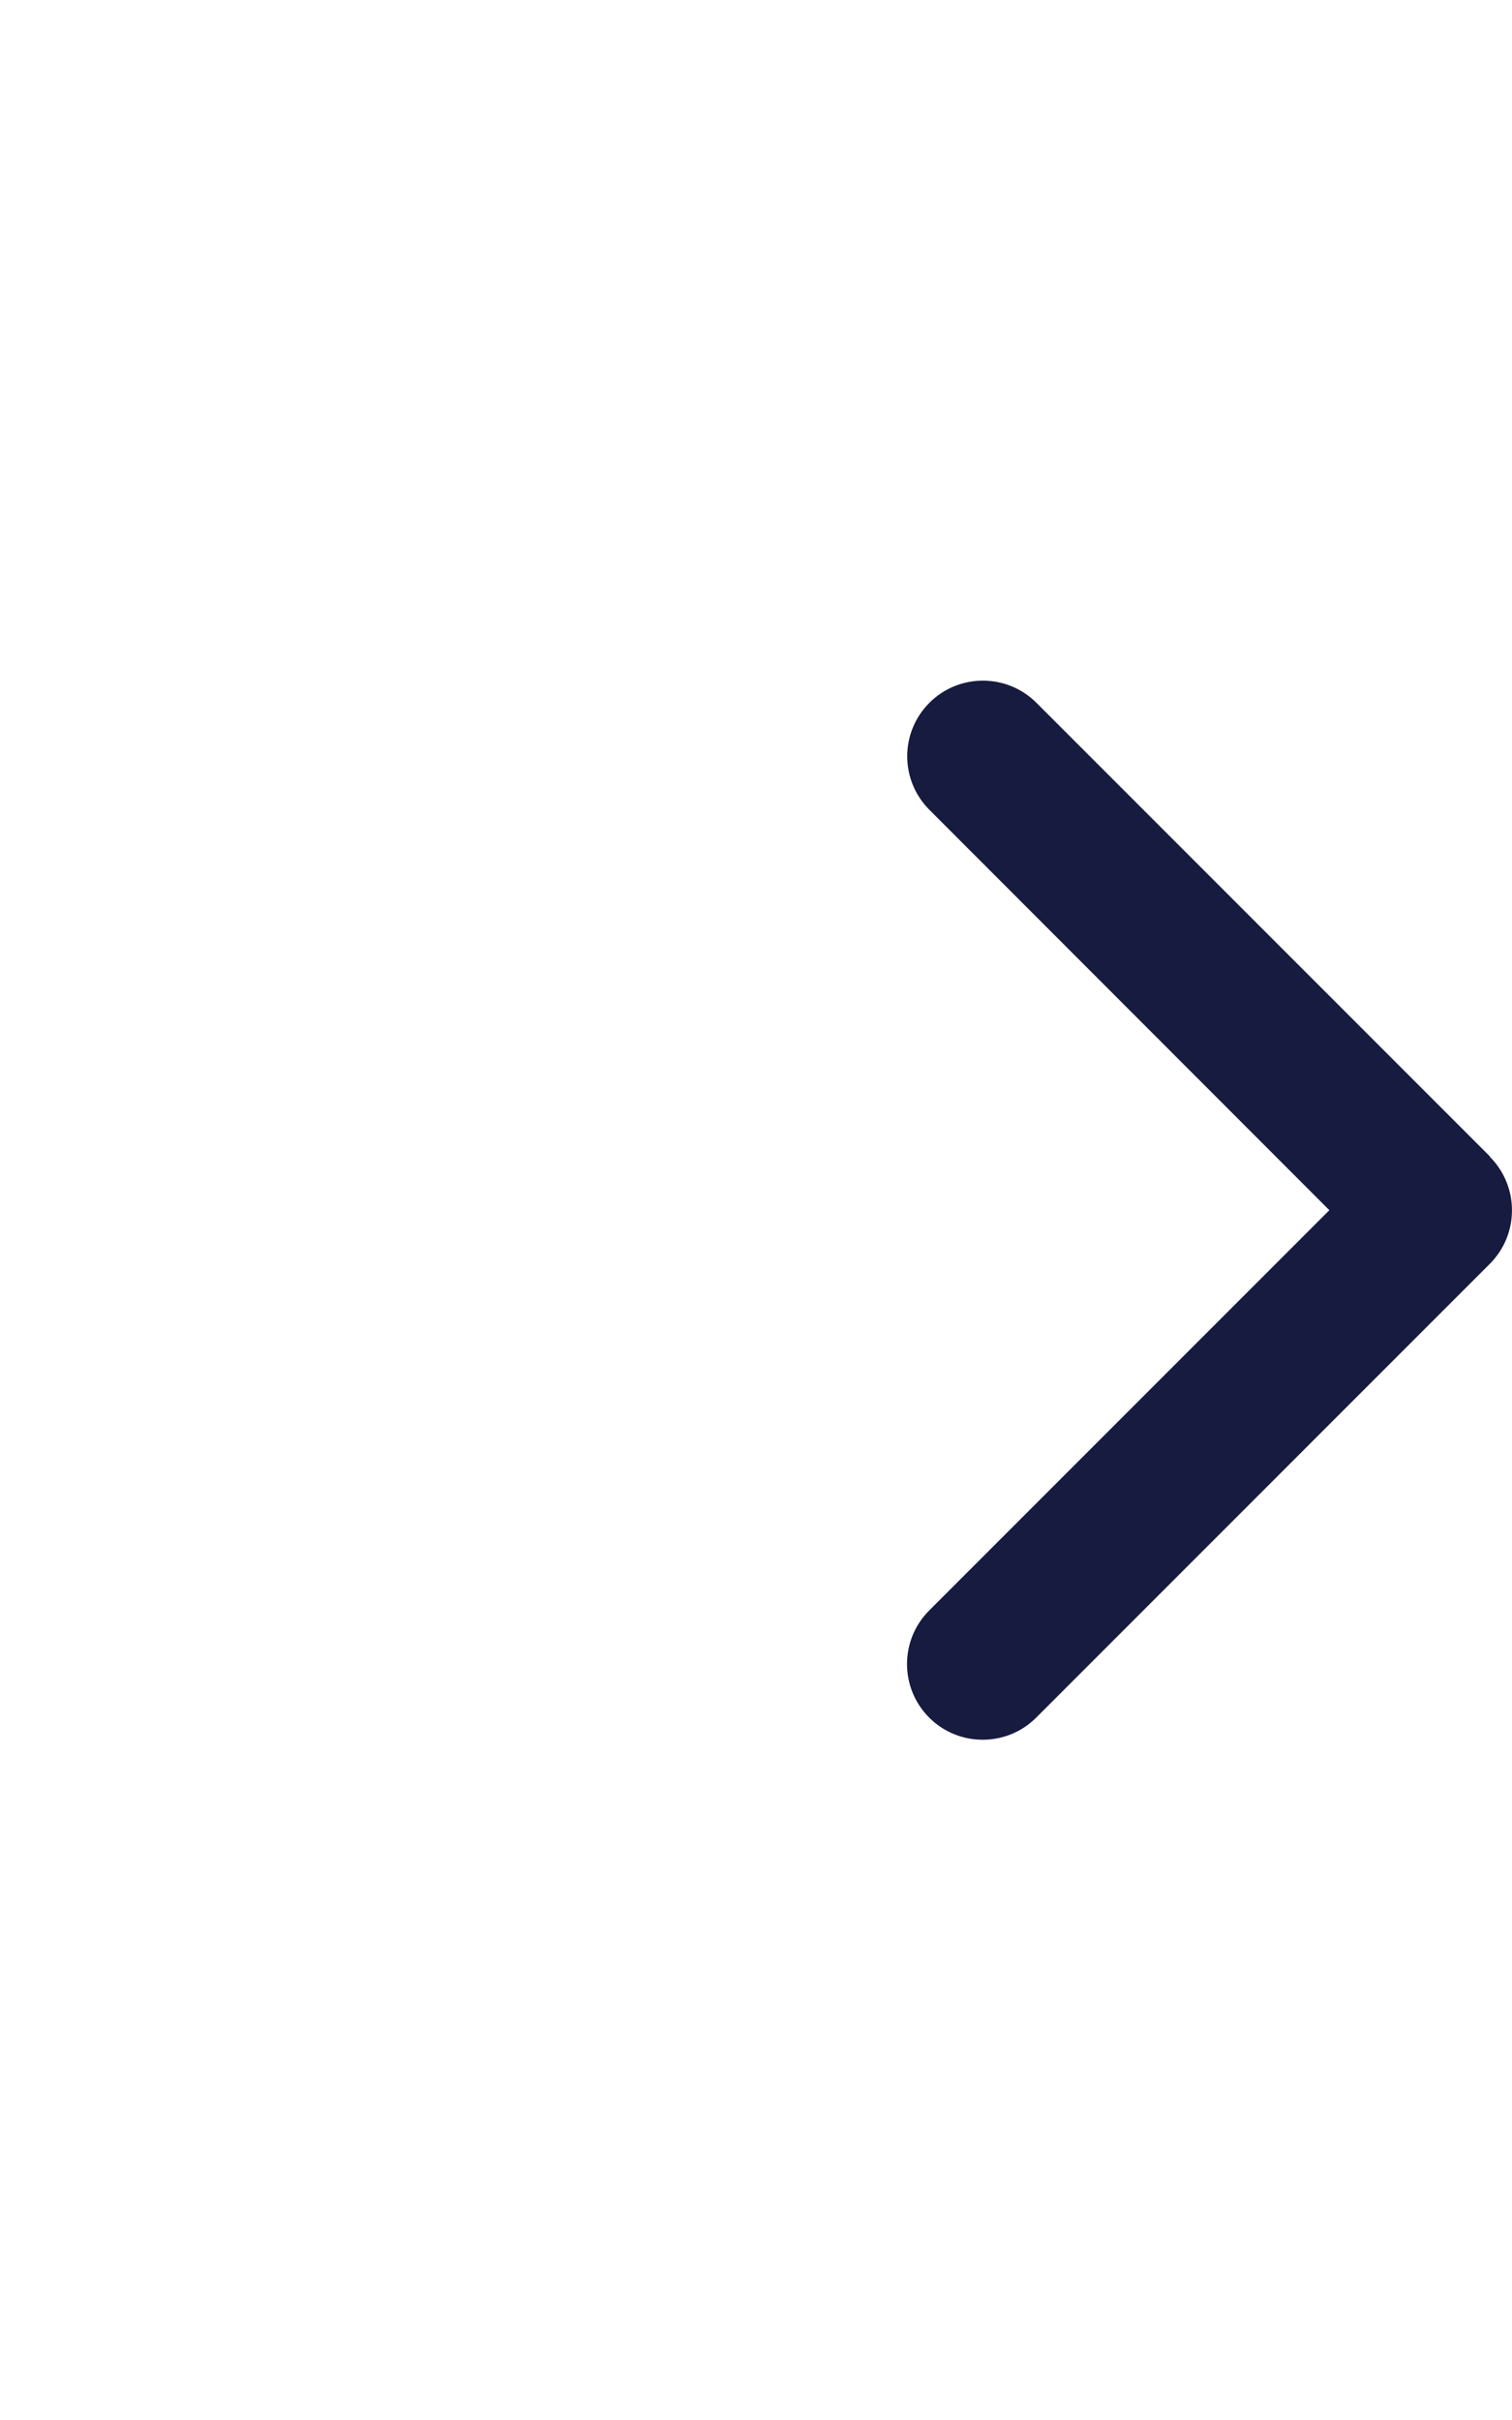 <svg width="15" height="24" viewBox="0 0 15 24" fill="none" xmlns="http://www.w3.org/2000/svg">
    <path d="M14.78 11.472C15.073 11.765 15.073 12.241 14.78 12.534L10.28 17.034C9.987 17.327 9.511 17.327 9.218 17.034C8.925 16.741 8.925 16.265 9.218 15.972L13.188 12.002L9.22 8.031C8.927 7.738 8.927 7.263 9.22 6.97C9.513 6.677 9.989 6.677 10.282 6.97L14.782 11.47L14.78 11.472Z"
          fill="#171B3F"/>
</svg>
